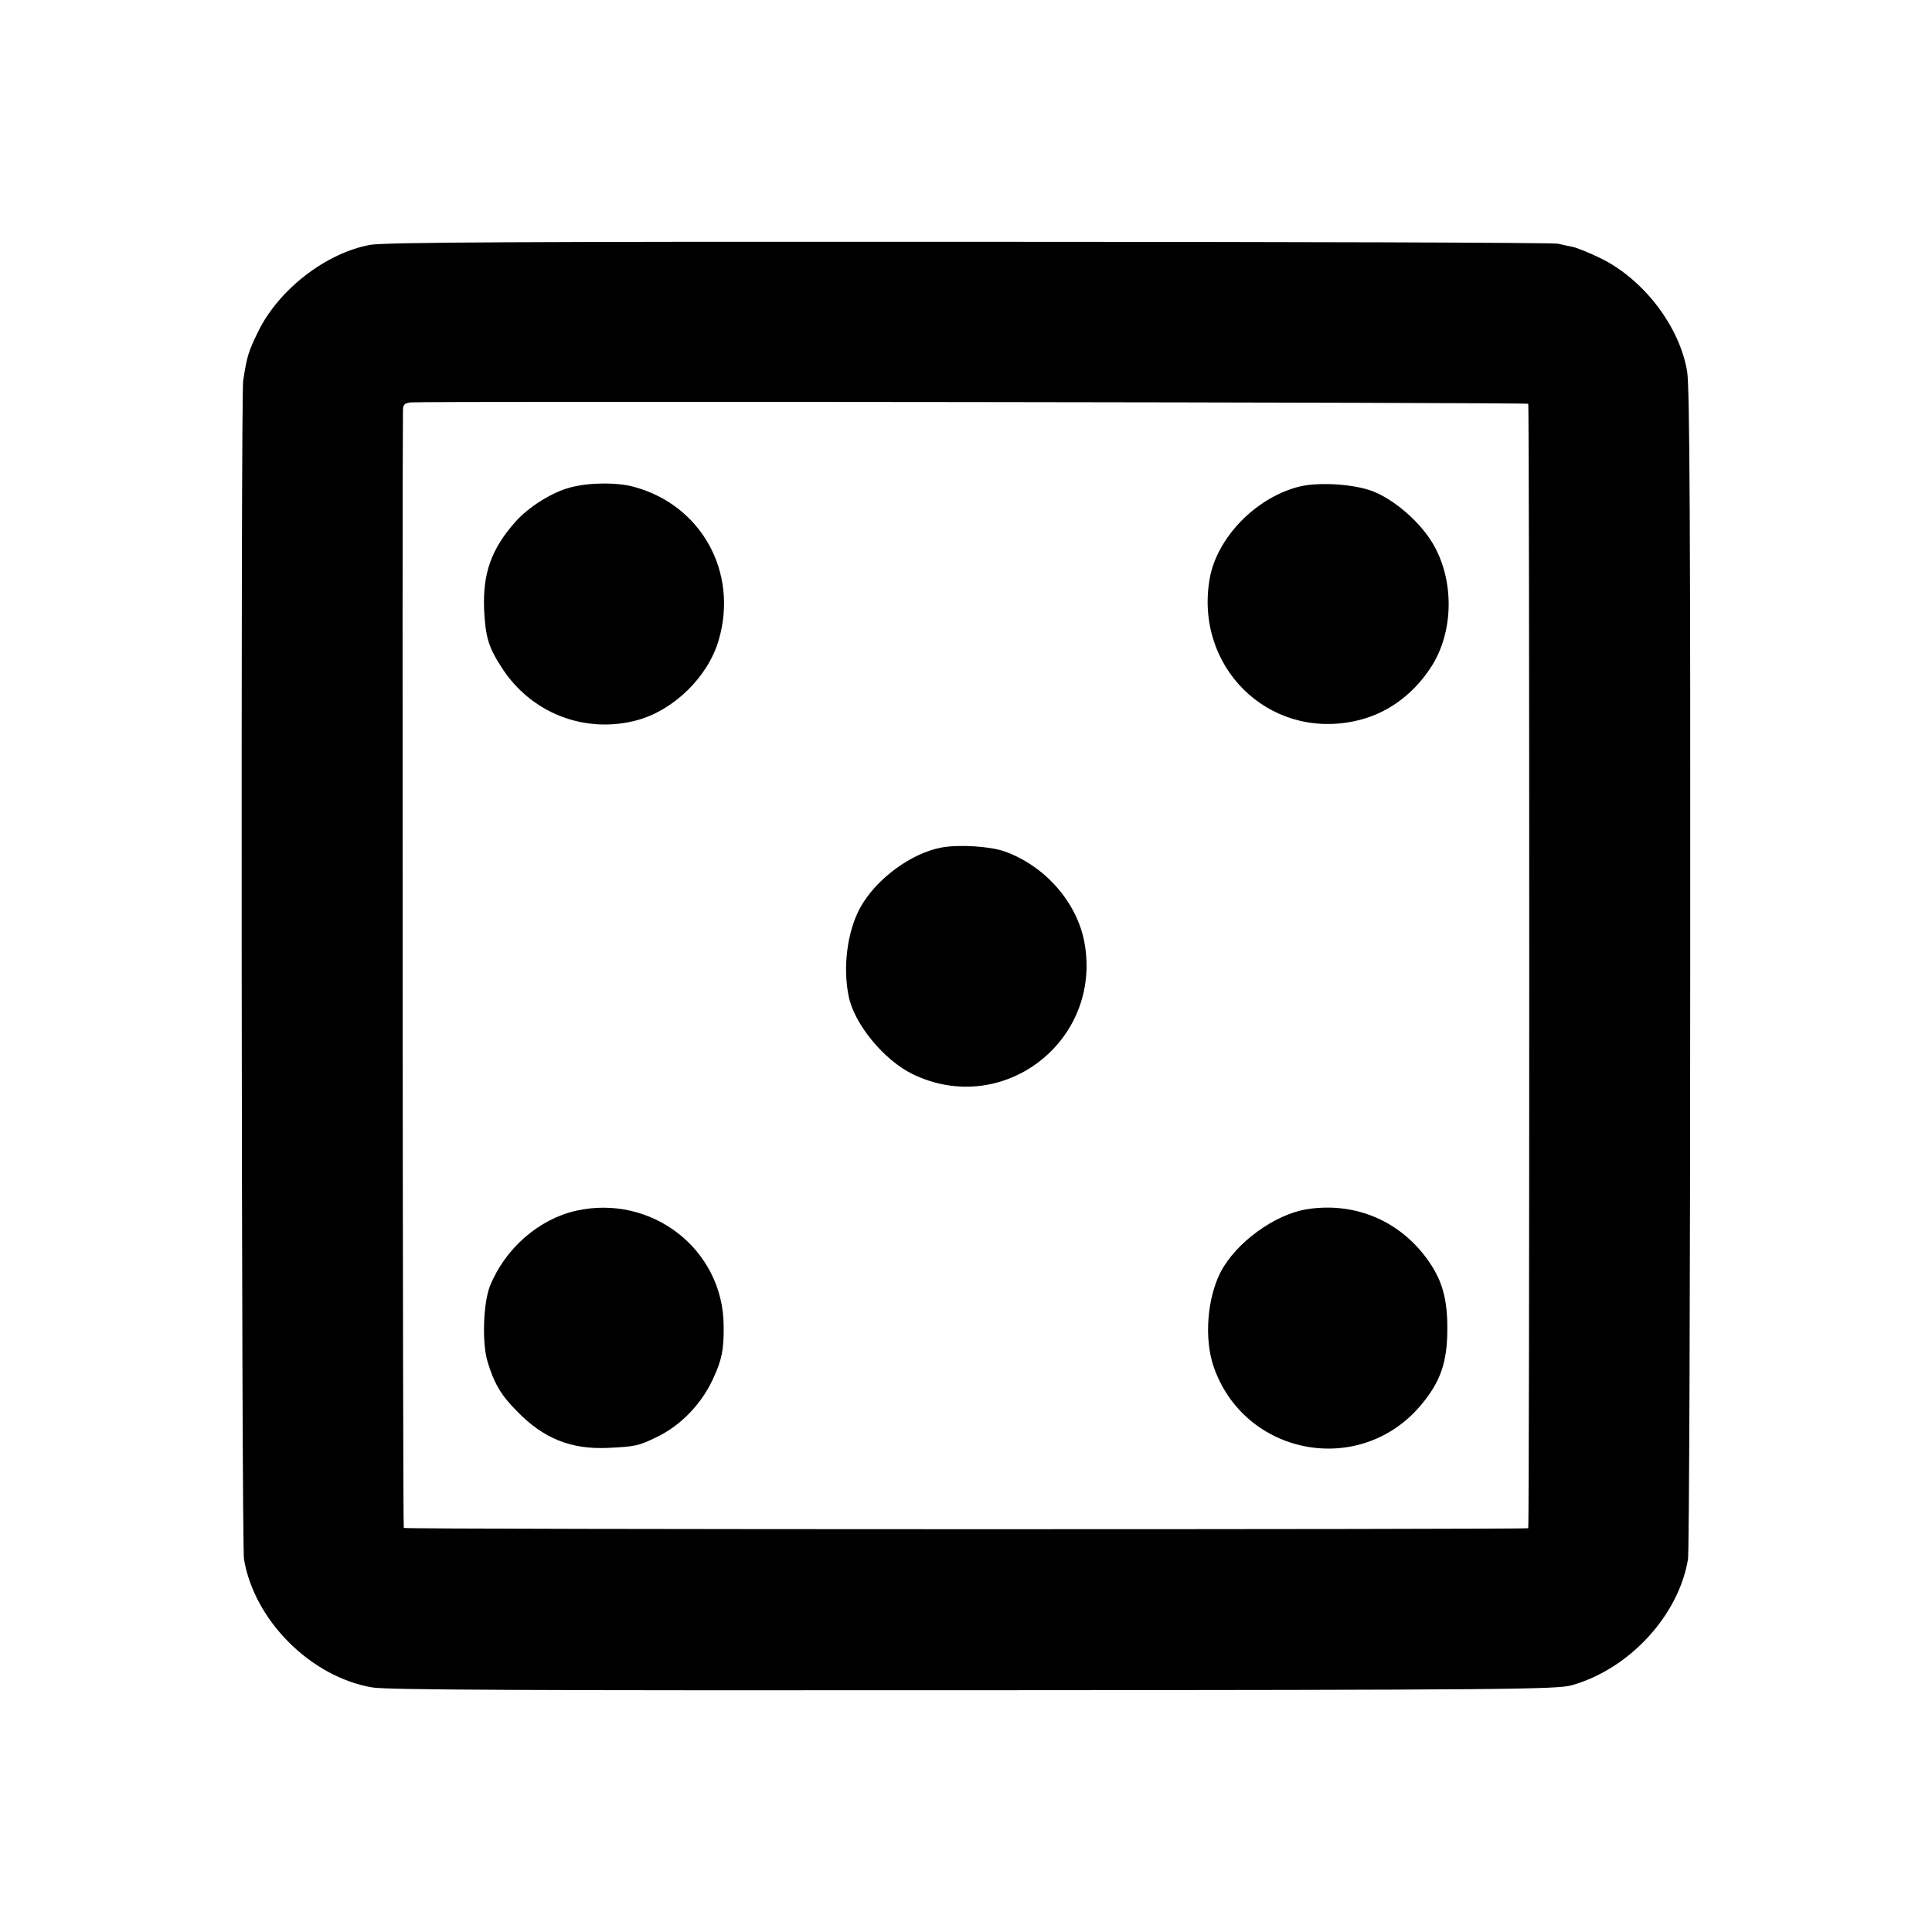 <?xml version="1.0" standalone="no"?>
<!DOCTYPE svg PUBLIC "-//W3C//DTD SVG 20010904//EN"
 "http://www.w3.org/TR/2001/REC-SVG-20010904/DTD/svg10.dtd">
<svg version="1.0" xmlns="http://www.w3.org/2000/svg"
 width="700pt" height="700pt" viewBox="0 0 700 700"
 preserveAspectRatio="xMidYMid meet">
<g transform="translate(0,700) scale(0.1,-0.1)"
fill="#000000" stroke="none">
<path d="M1342 6113 c-160 -29 -331 -161 -406 -313 -36 -74 -41 -89 -55 -180
-9 -60 -6 -4213 3 -4269 37 -222 242 -427 465 -465 56 -9 560 -11 2179 -10
1943 1 2112 3 2167 18 208 59 387 252 421 457 4 24 8 986 8 2138 1 1573 -2
2111 -11 2164 -27 164 -157 334 -313 411 -41 20 -86 38 -100 41 -14 3 -38 8
-55 12 -16 4 -976 7 -2133 7 -1620 1 -2118 -2 -2170 -11z m4195 -576 c5 -6 5
-4068 0 -4074 -6 -5 -4069 -5 -4074 1 -4 3 -6 3827 -3 4048 0 22 5 27 28 30
43 5 4043 0 4049 -5z"/>
<path d="M2067 5234 c-66 -17 -151 -70 -199 -124 -88 -99 -119 -187 -114 -318
5 -99 15 -135 62 -208 106 -168 304 -245 494 -193 133 37 256 158 294 290 72
246 -63 489 -307 555 -61 17 -163 16 -230 -2z"/>
<path d="M4700 5235 c-154 -42 -291 -185 -317 -331 -56 -319 211 -583 524
-517 111 23 208 90 276 193 85 128 88 318 7 453 -47 78 -139 157 -216 187 -70
27 -204 35 -274 15z"/>
<path d="M3410 3929 c-111 -21 -238 -116 -294 -219 -46 -85 -63 -214 -41 -320
20 -100 127 -230 230 -281 327 -160 690 118 624 477 -27 145 -143 277 -289
329 -53 19 -167 26 -230 14z"/>
<path d="M2086 2613 c-135 -31 -256 -137 -311 -273 -24 -62 -29 -203 -9 -272
24 -80 49 -123 107 -181 96 -99 195 -139 330 -133 100 5 111 7 180 41 84 41
158 118 199 206 33 70 41 108 40 196 -2 277 -262 478 -536 416z"/>
<path d="M4737 2619 c-118 -18 -260 -122 -315 -229 -48 -95 -59 -238 -26 -338
110 -327 533 -407 754 -141 69 83 93 152 94 269 1 109 -17 177 -66 248 -101
147 -266 218 -441 191z"/>
</g>
</svg>
